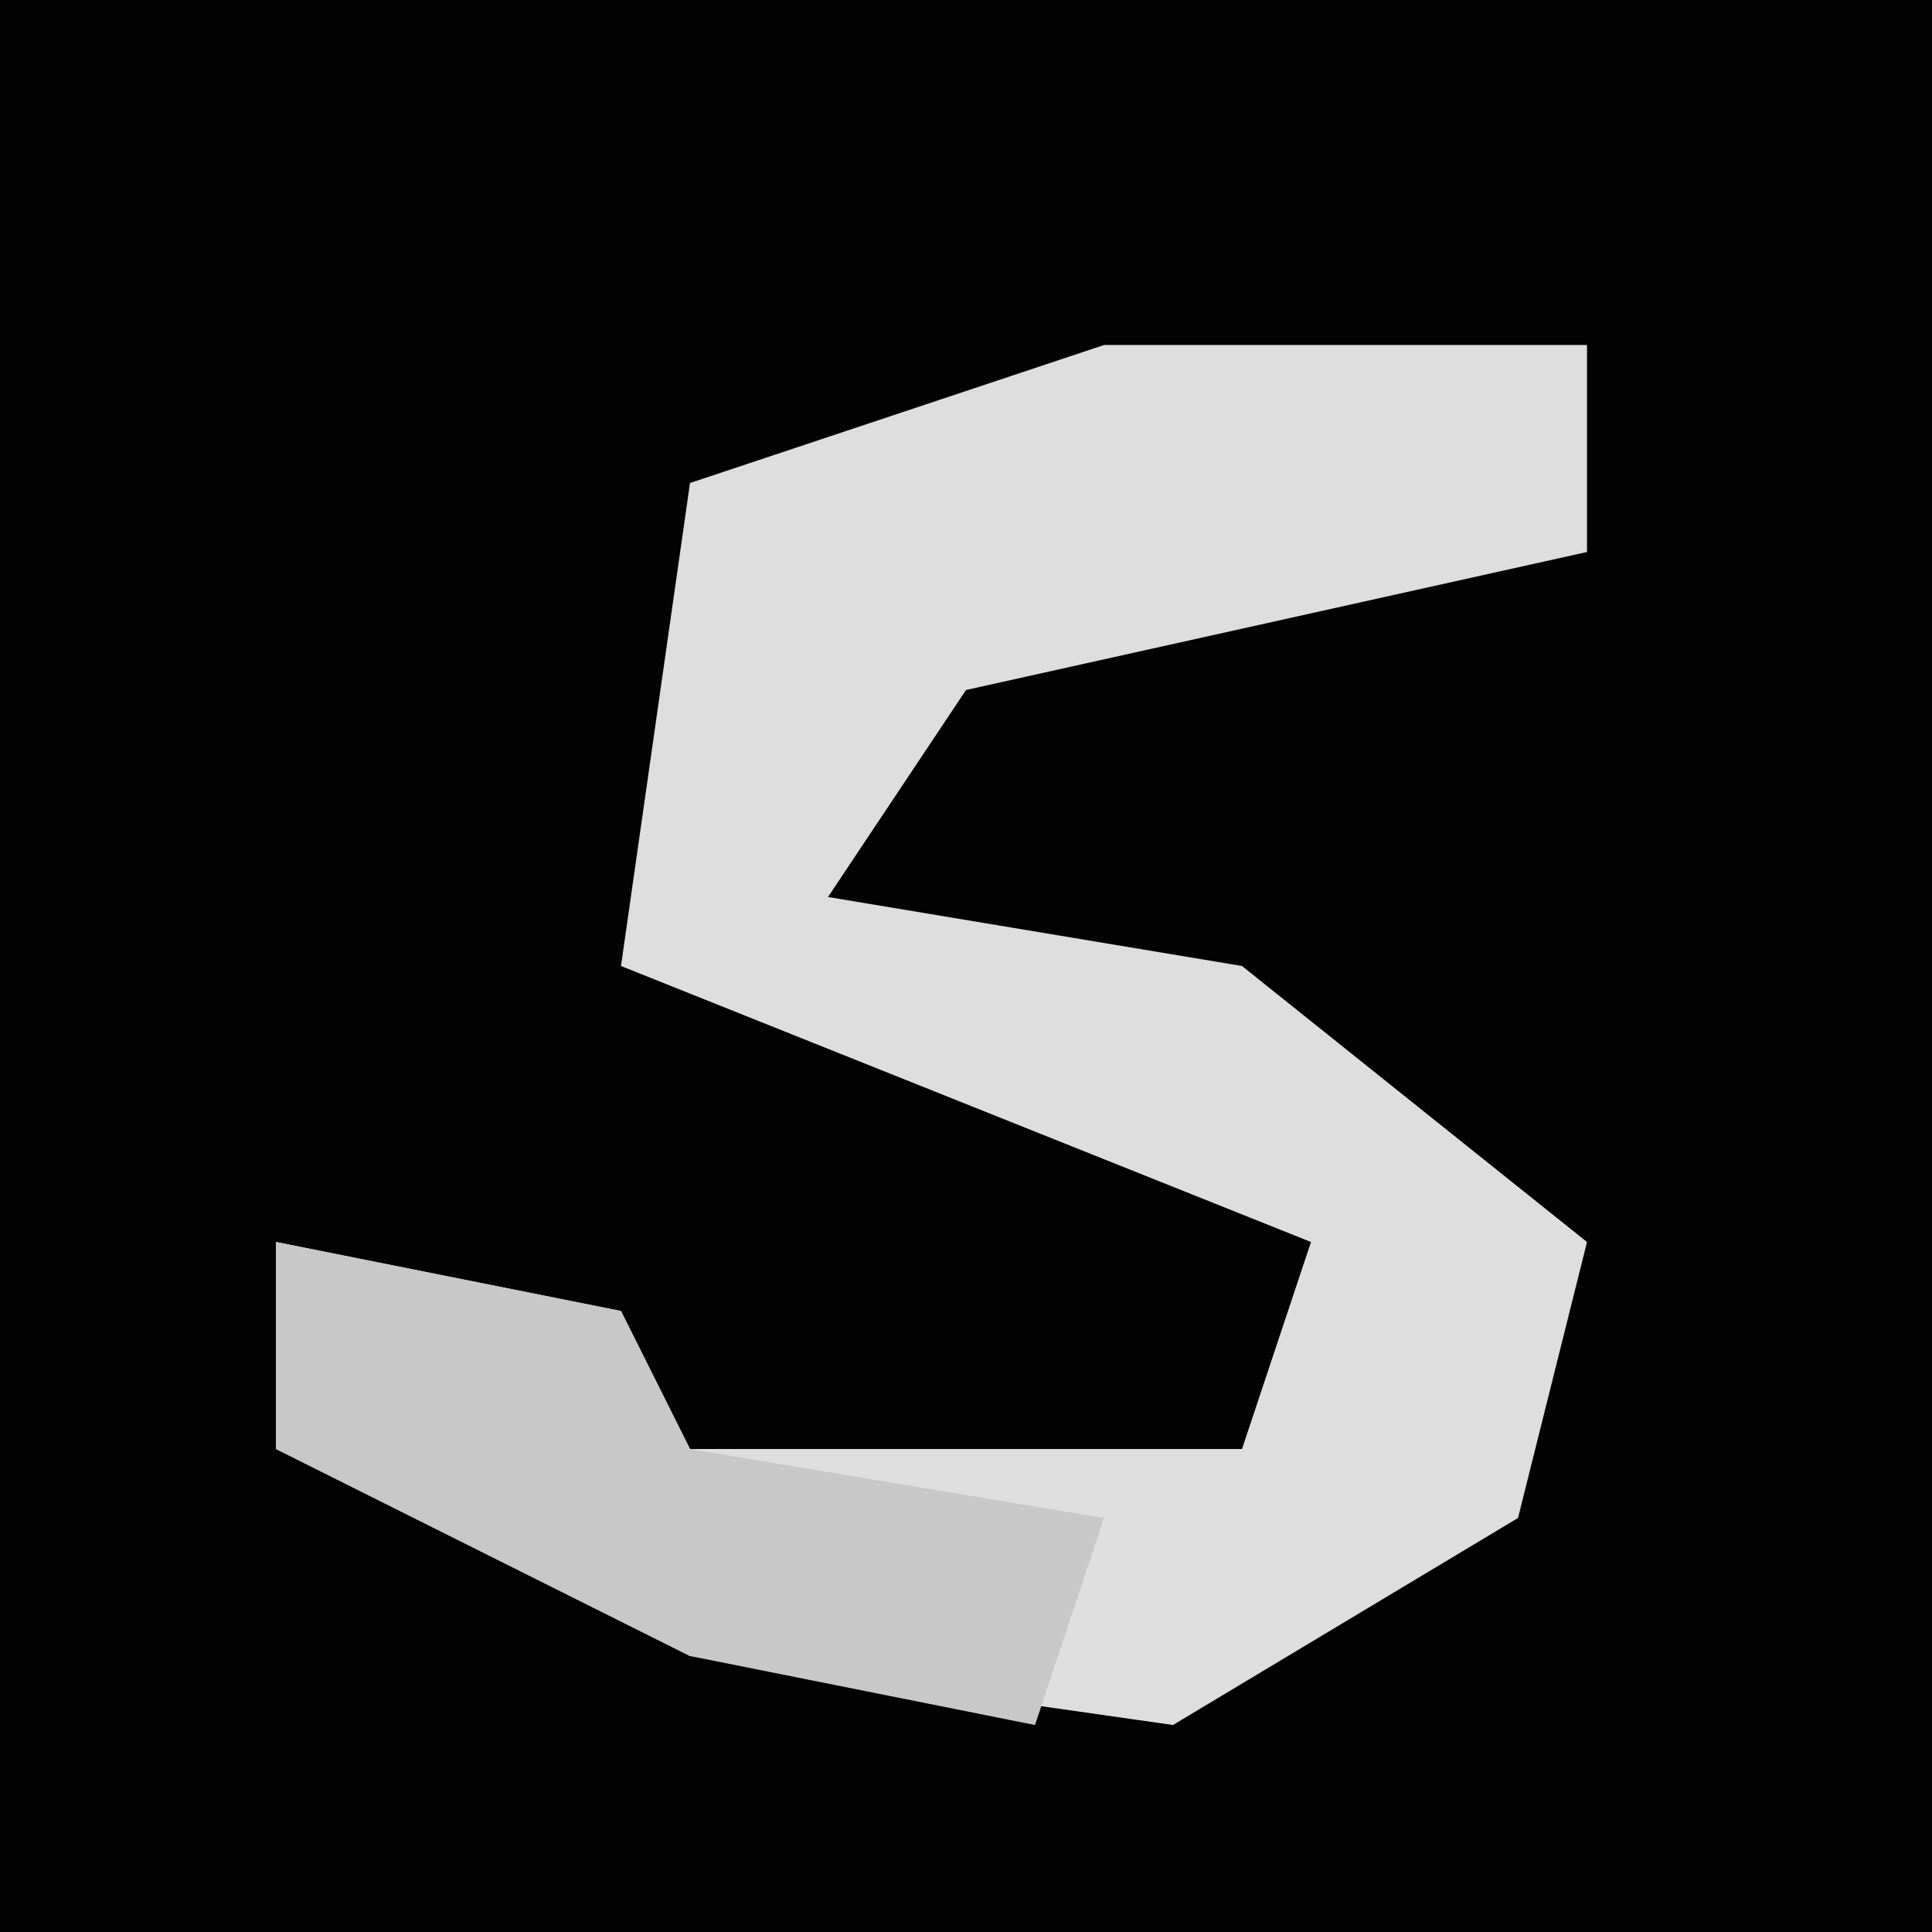 <?xml version="1.0" encoding="UTF-8"?>
<svg version="1.1" xmlns="http://www.w3.org/2000/svg" width="28" height="28">
<path d="M0,0 L28,0 L28,28 L0,28 Z " fill="#030303" transform="translate(0,0)"/>
<path d="M0,0 L7,0 L7,3 L-2,5 L-4,8 L2,9 L7,13 L6,17 L1,20 L-6,19 L-12,16 L-12,13 L-7,14 L-6,16 L2,16 L3,13 L-7,9 L-6,2 Z " fill="#DEDEDE" transform="translate(16,5)"/>
<path d="M0,0 L5,1 L6,3 L12,4 L11,7 L6,6 L0,3 Z " fill="#C8C8C8" transform="translate(4,18)"/>
</svg>
